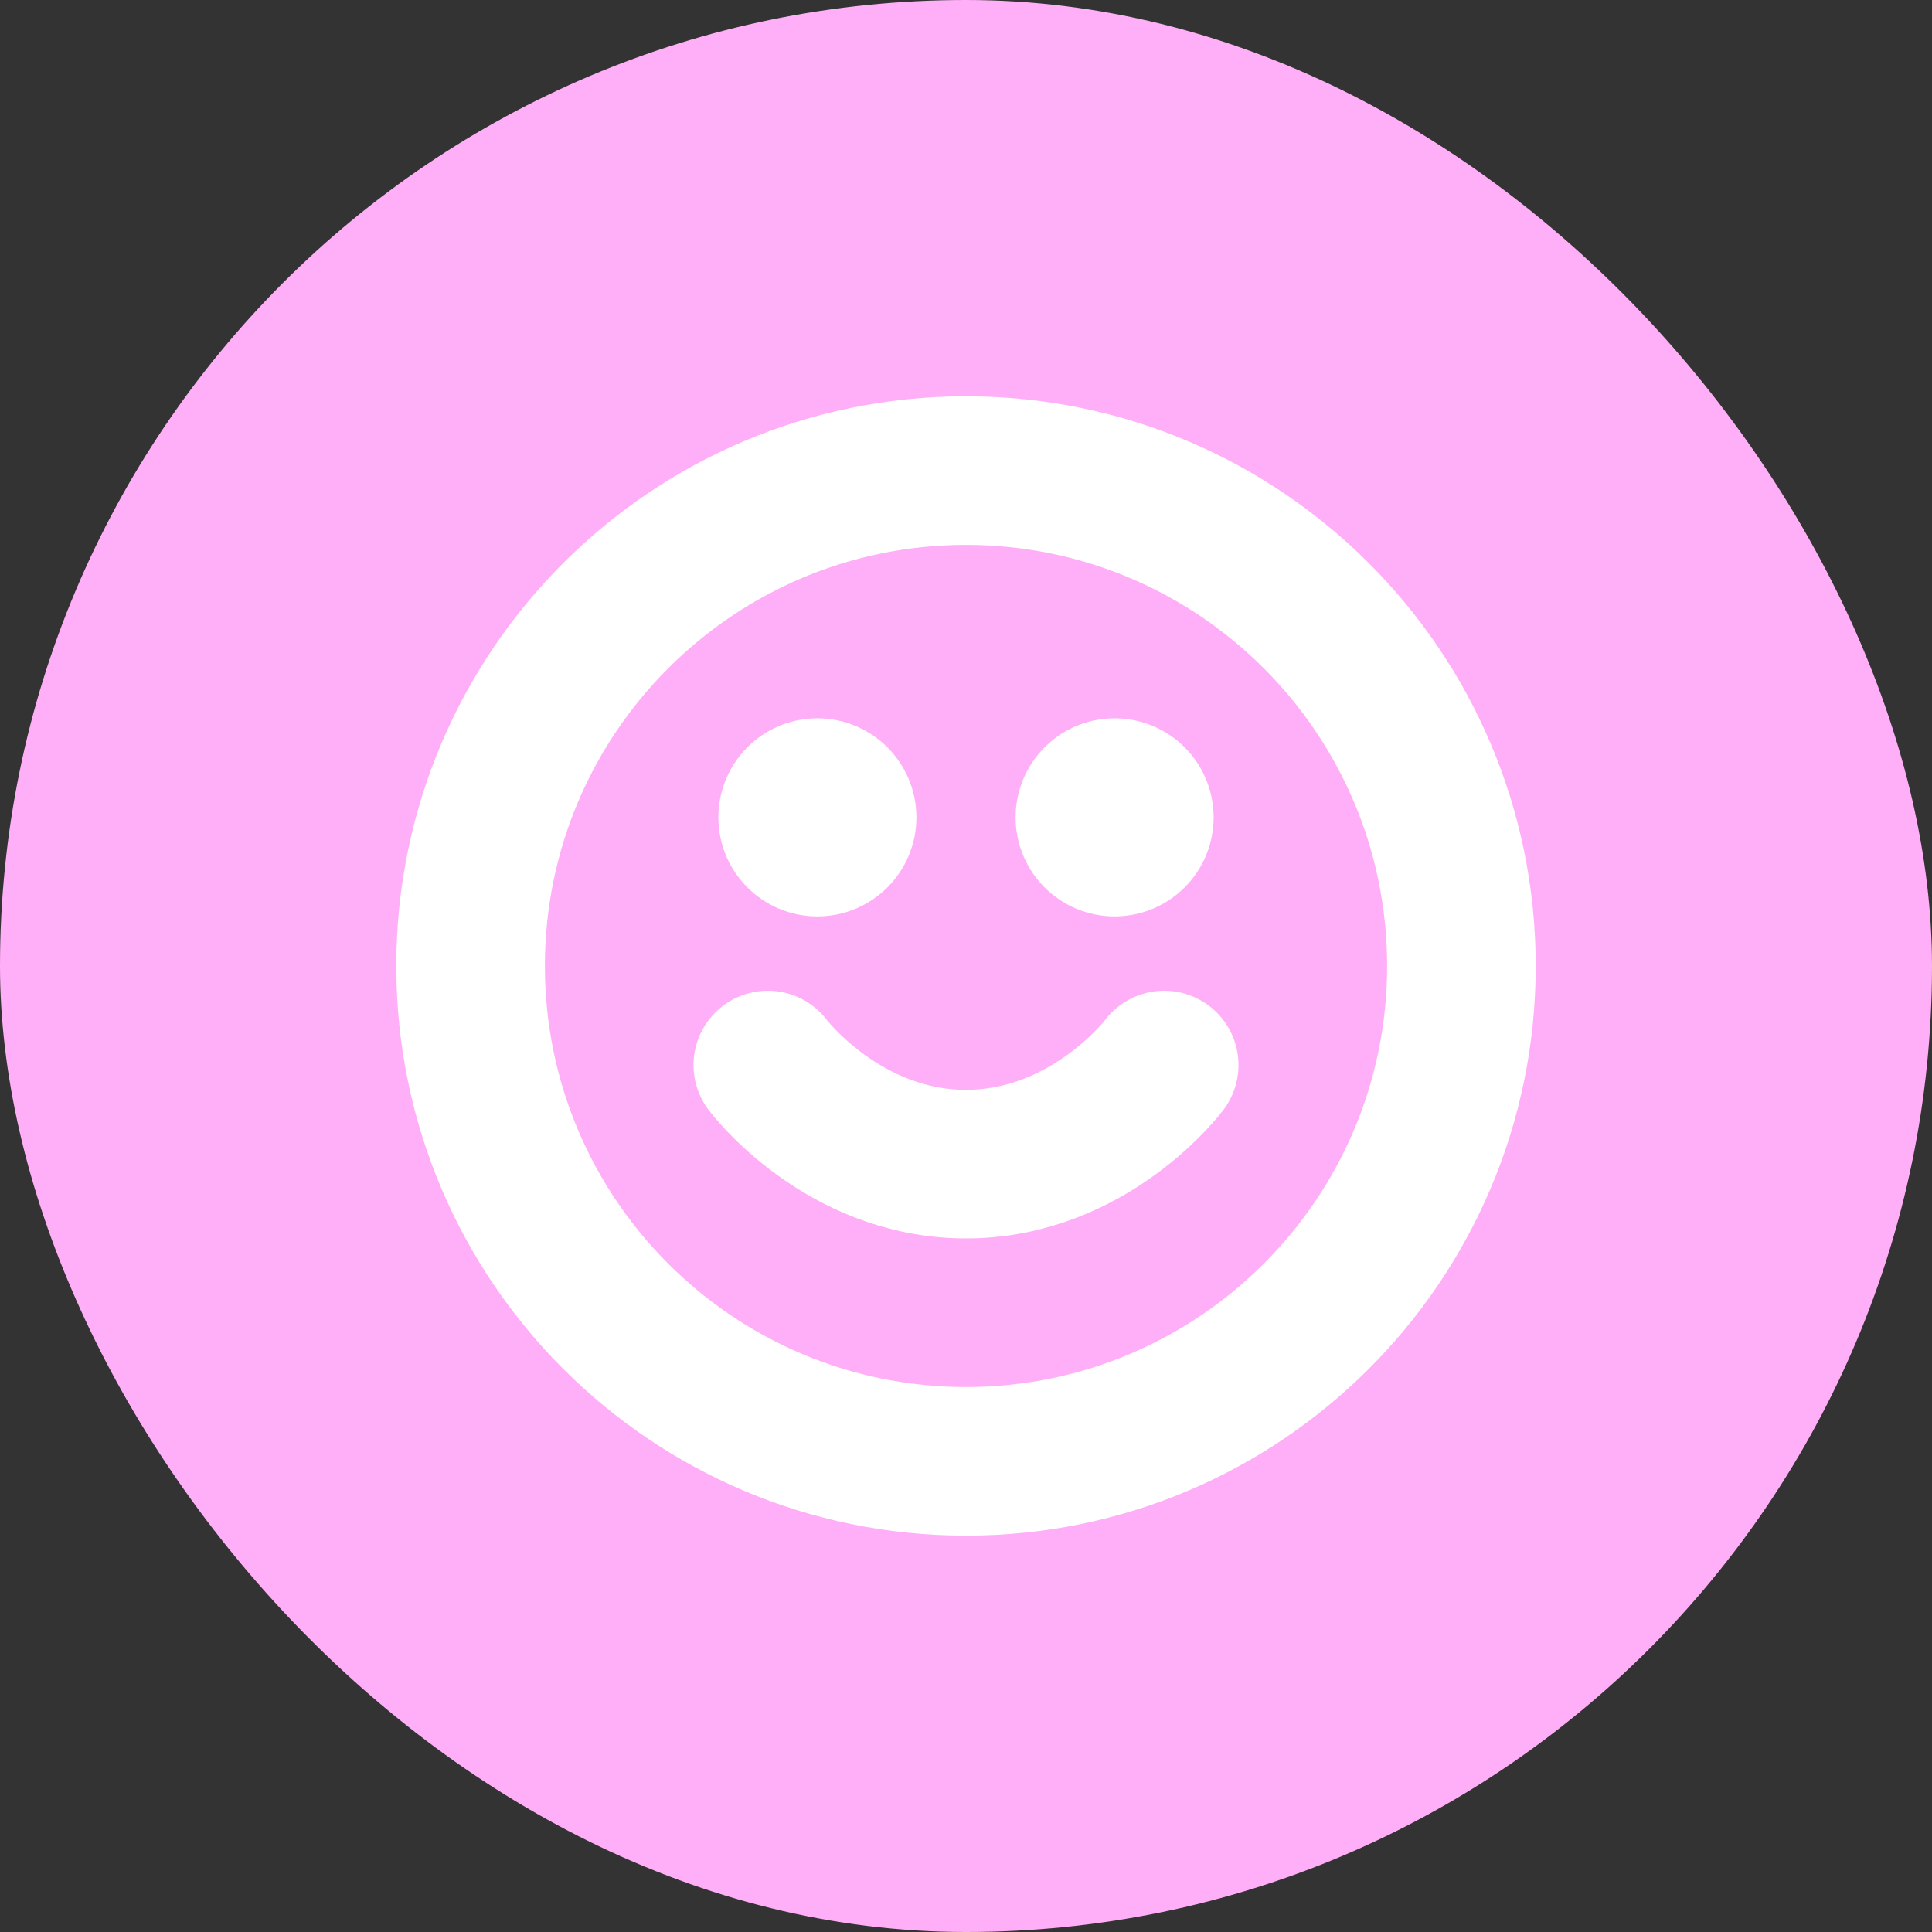 <svg width="26" height="26" viewBox="0 0 26 26" fill="none" xmlns="http://www.w3.org/2000/svg">
<rect x="0" y="0" width="26" height="26" fill="#333333" stroke="none"/>
<rect width="26" height="26" rx="13" fill="#FFAFF7"/>
<g clip-path="url(#clip0_877_20979)">
<path d="M10.333 14.333C10.333 14.333 11.333 15.666 13 15.666C14.667 15.666 15.667 14.333 15.667 14.333M15 11H15.007M11 11H11.007M19.667 13C19.667 16.682 16.682 19.666 13 19.666C9.318 19.666 6.333 16.682 6.333 13C6.333 9.318 9.318 6.333 13 6.333C16.682 6.333 19.667 9.318 19.667 13ZM15.333 11C15.333 11.184 15.184 11.333 15 11.333C14.816 11.333 14.667 11.184 14.667 11C14.667 10.816 14.816 10.666 15 10.666C15.184 10.666 15.333 10.816 15.333 11ZM11.333 11C11.333 11.184 11.184 11.333 11 11.333C10.816 11.333 10.667 11.184 10.667 11C10.667 10.816 10.816 10.666 11 10.666C11.184 10.666 11.333 10.816 11.333 11Z" stroke="white" stroke-width="2" stroke-linecap="round" stroke-linejoin="round"/>
</g>
<defs>
<clipPath id="clip0_877_20979">
<rect width="16" height="16" fill="white" transform="translate(5 5)"/>
</clipPath>
</defs>
</svg>

